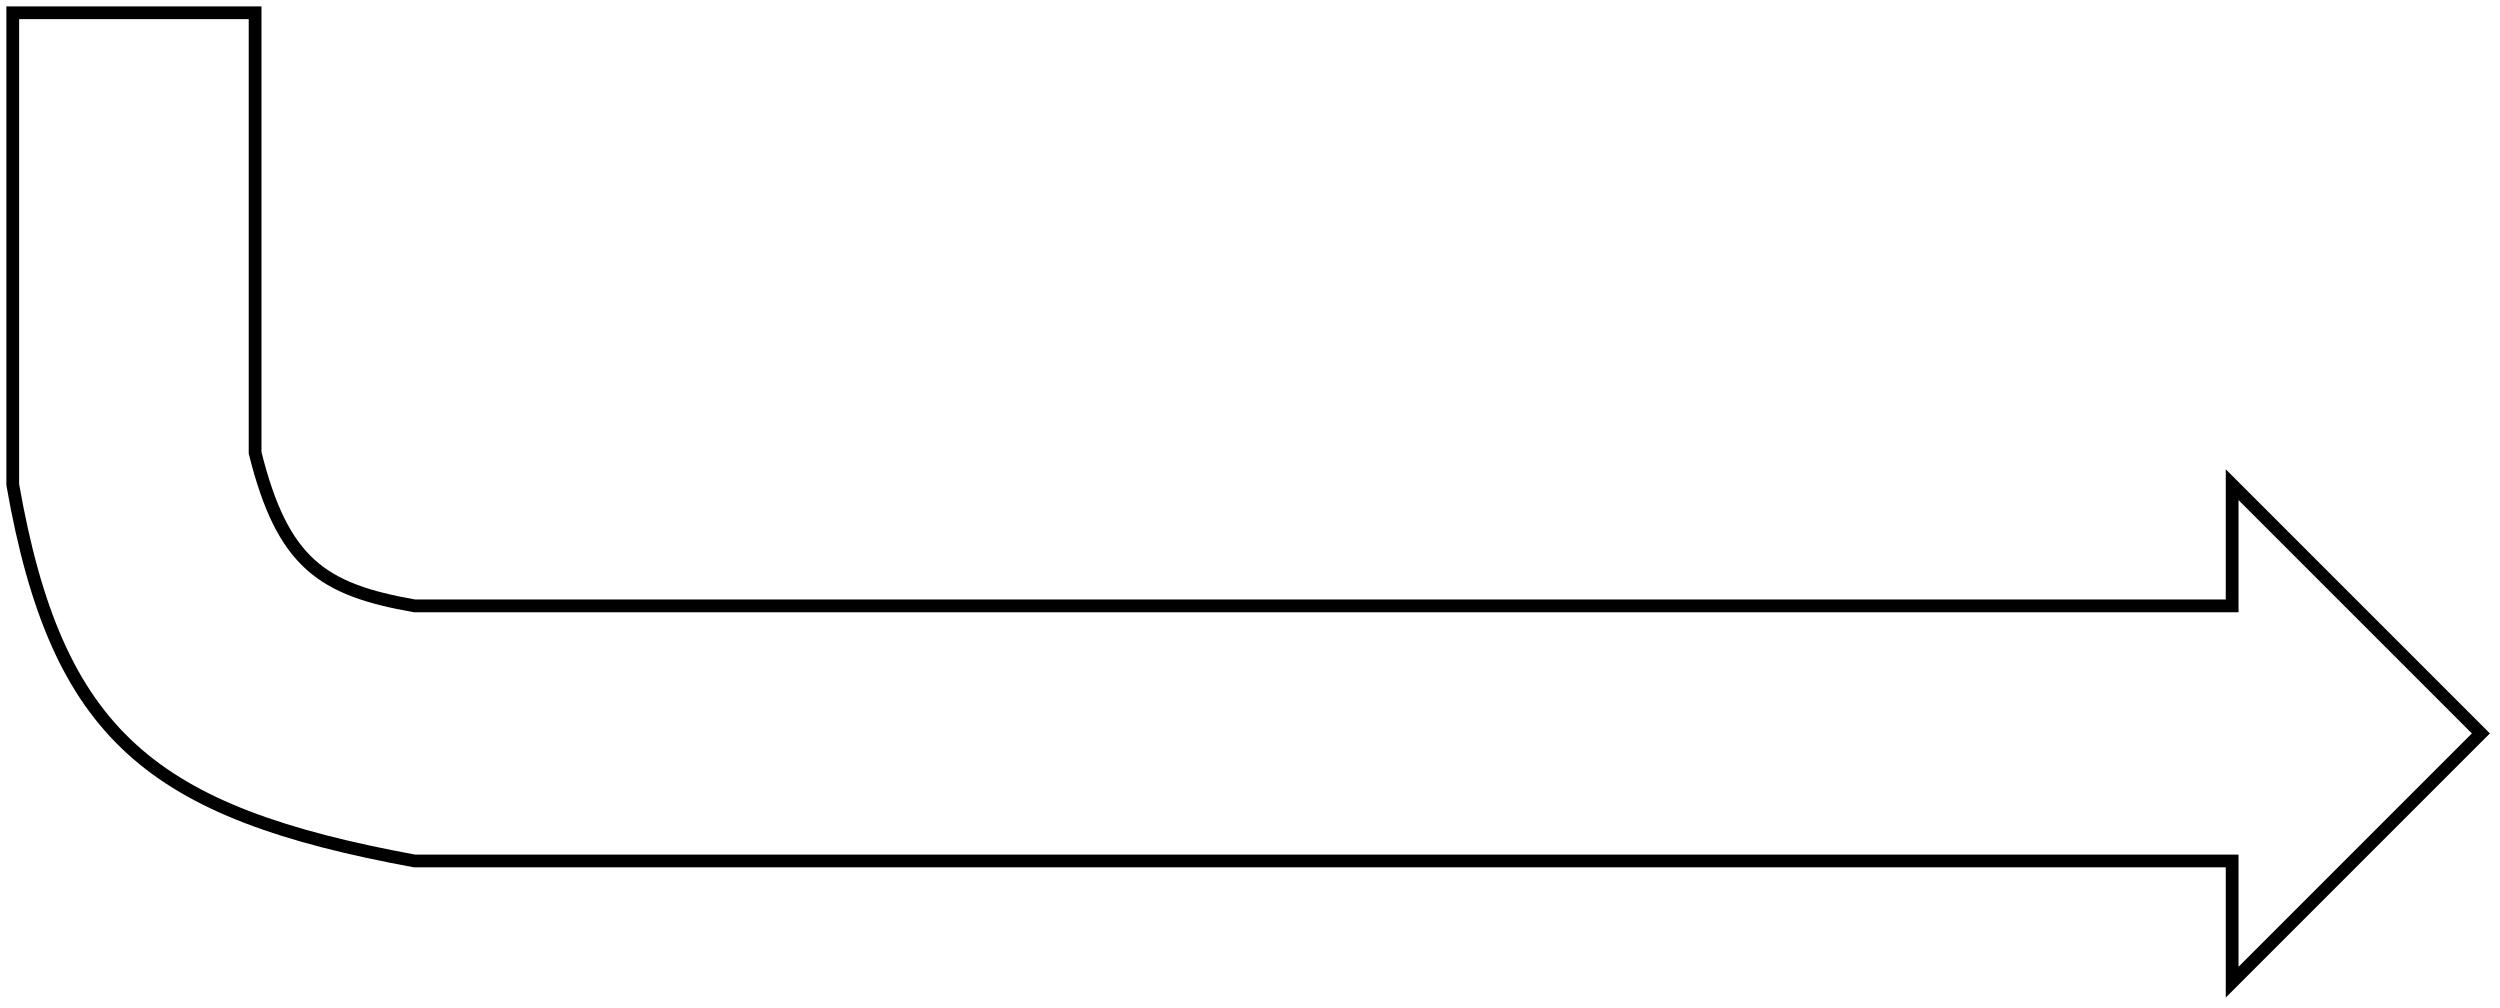 <svg width="196" height="79" viewBox="0 0 196 79" fill="none" xmlns="http://www.w3.org/2000/svg">
<path d="M20 1H1V38C4.459 57.706 11.863 63.696 32.5 67.5H175V77L194.5 57.5L175 38V47.5H32.5C25.283 46.233 22.16 44.172 20 35.5V1Z" stroke="black"/>
</svg>
